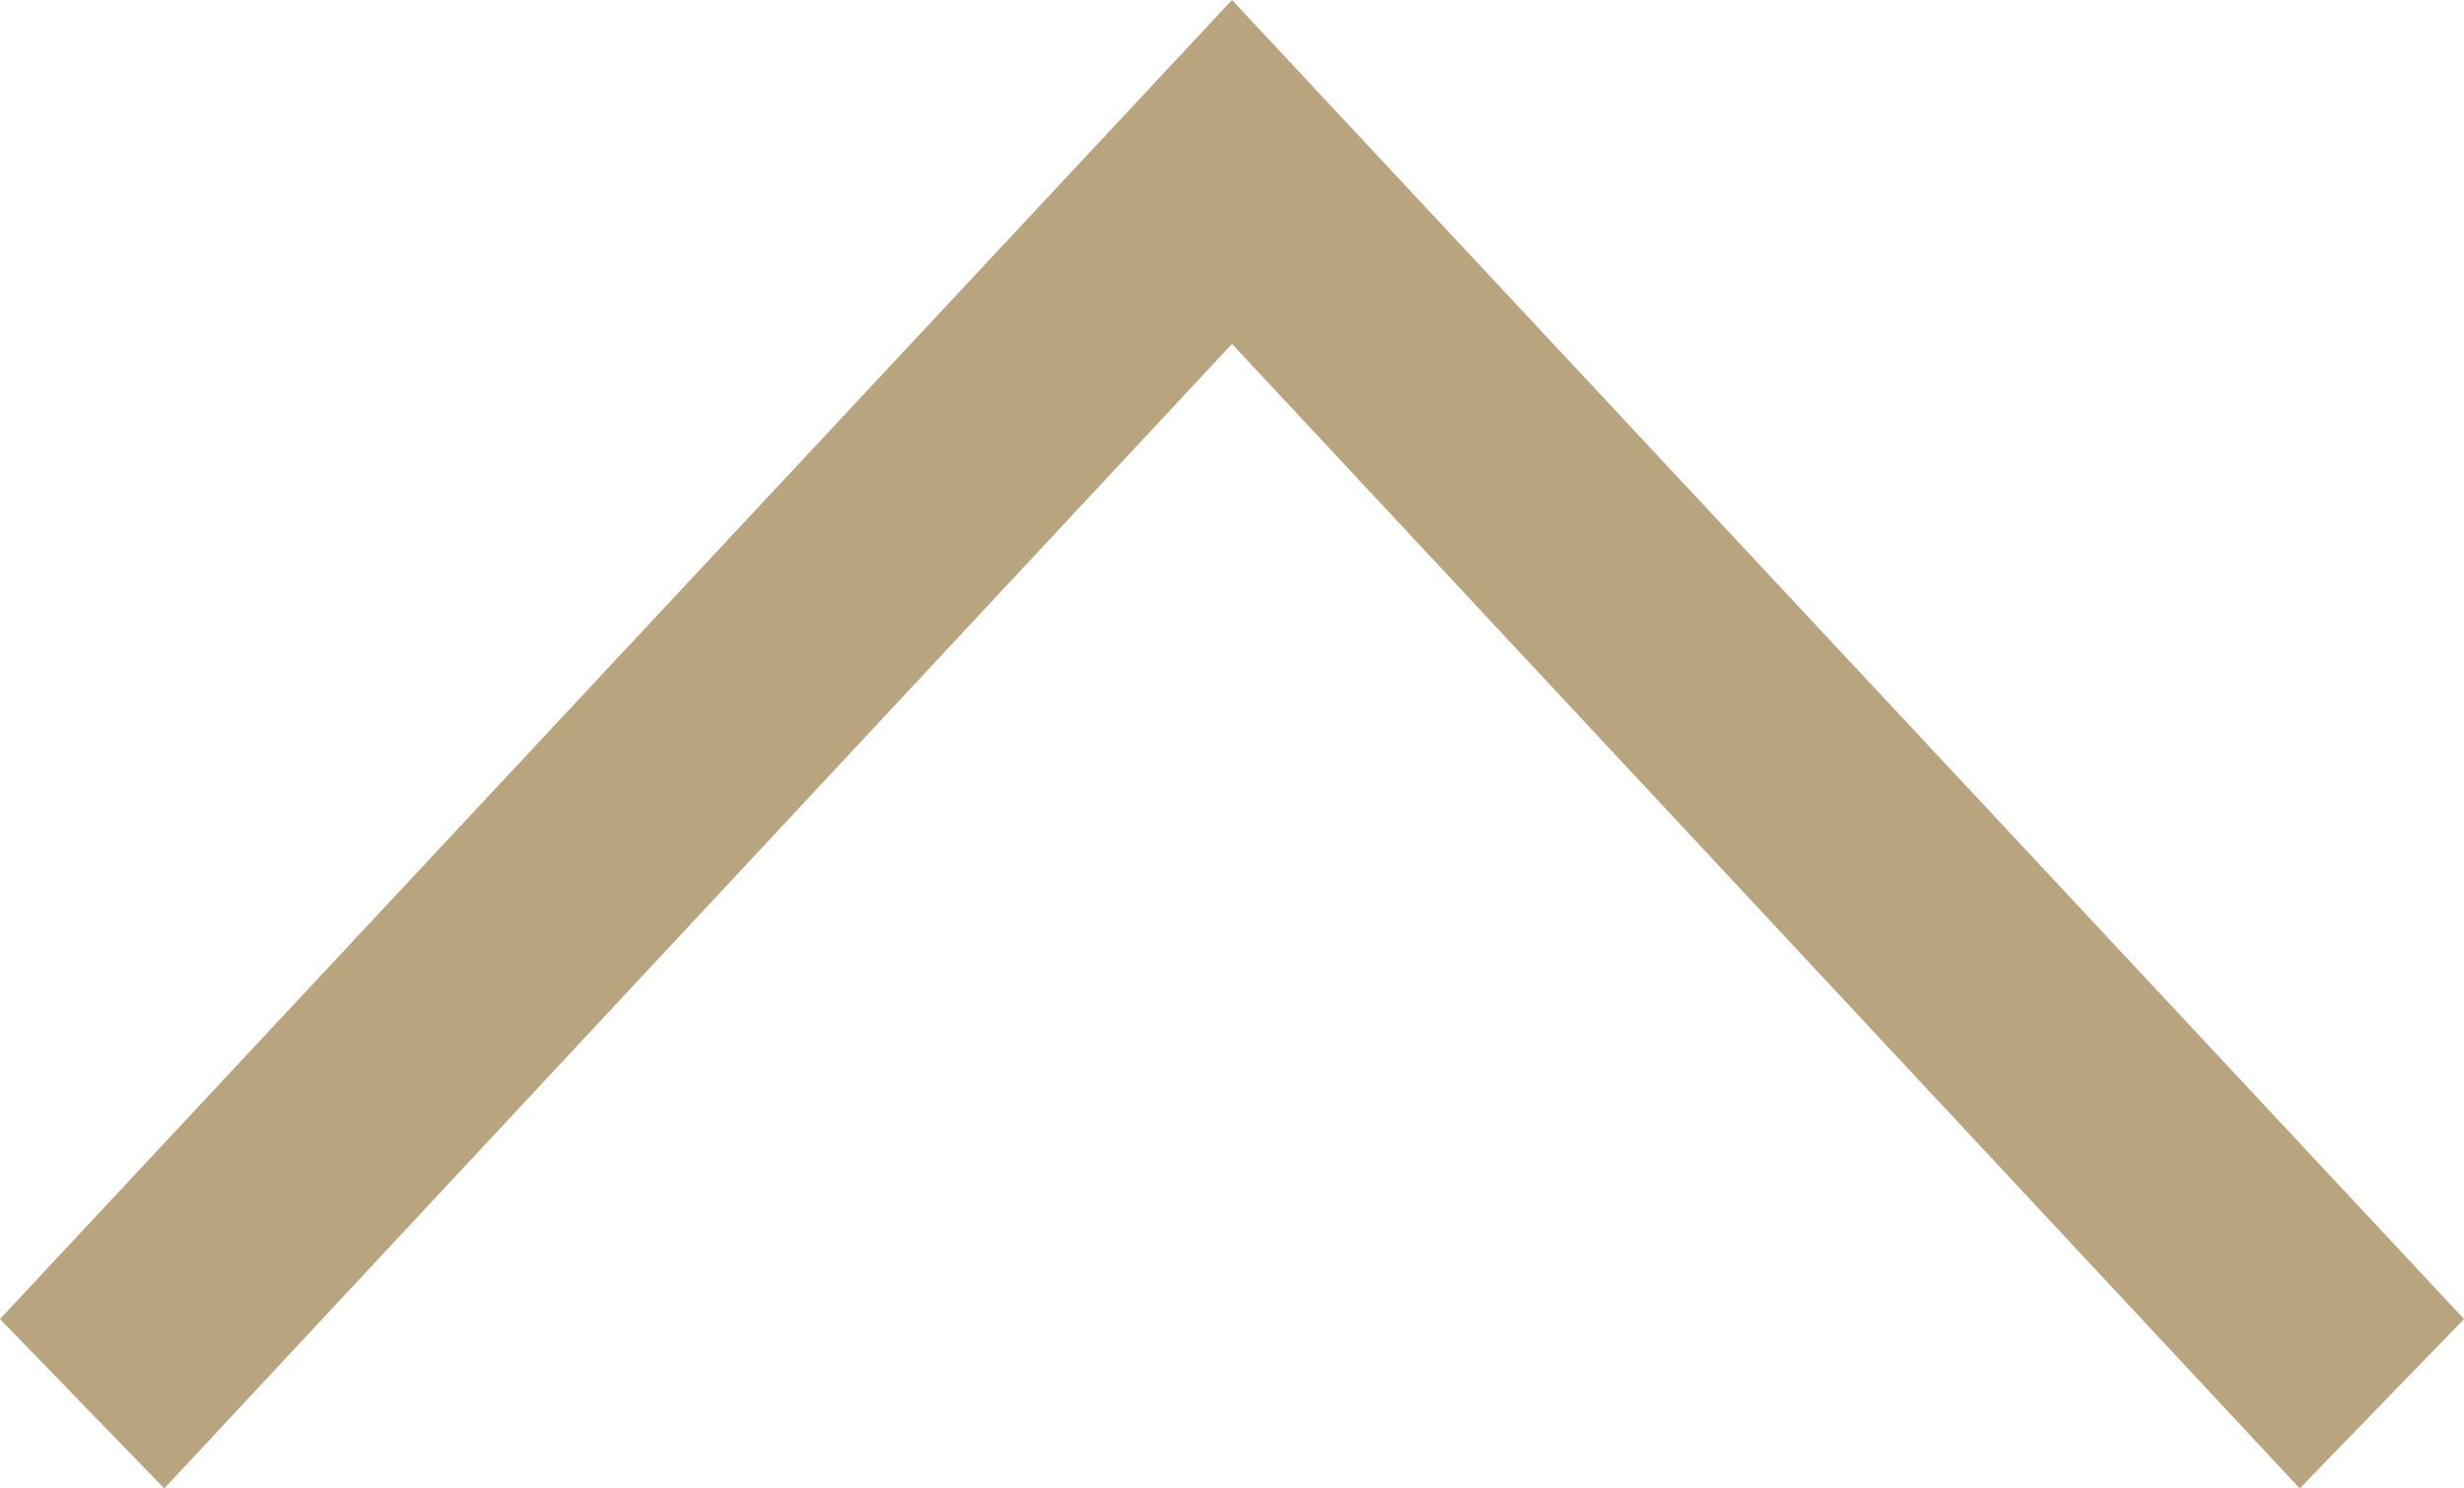 <svg version="1.2" xmlns="http://www.w3.org/2000/svg" viewBox="0 0 48 29" width="48" height="29"><style>.a{fill:#b8a47e}</style><path class="a" d="m44.8 29l3.2-3.3-24-25.7-24 25.7 3.2 3.3 20.8-22.3z"/></svg>